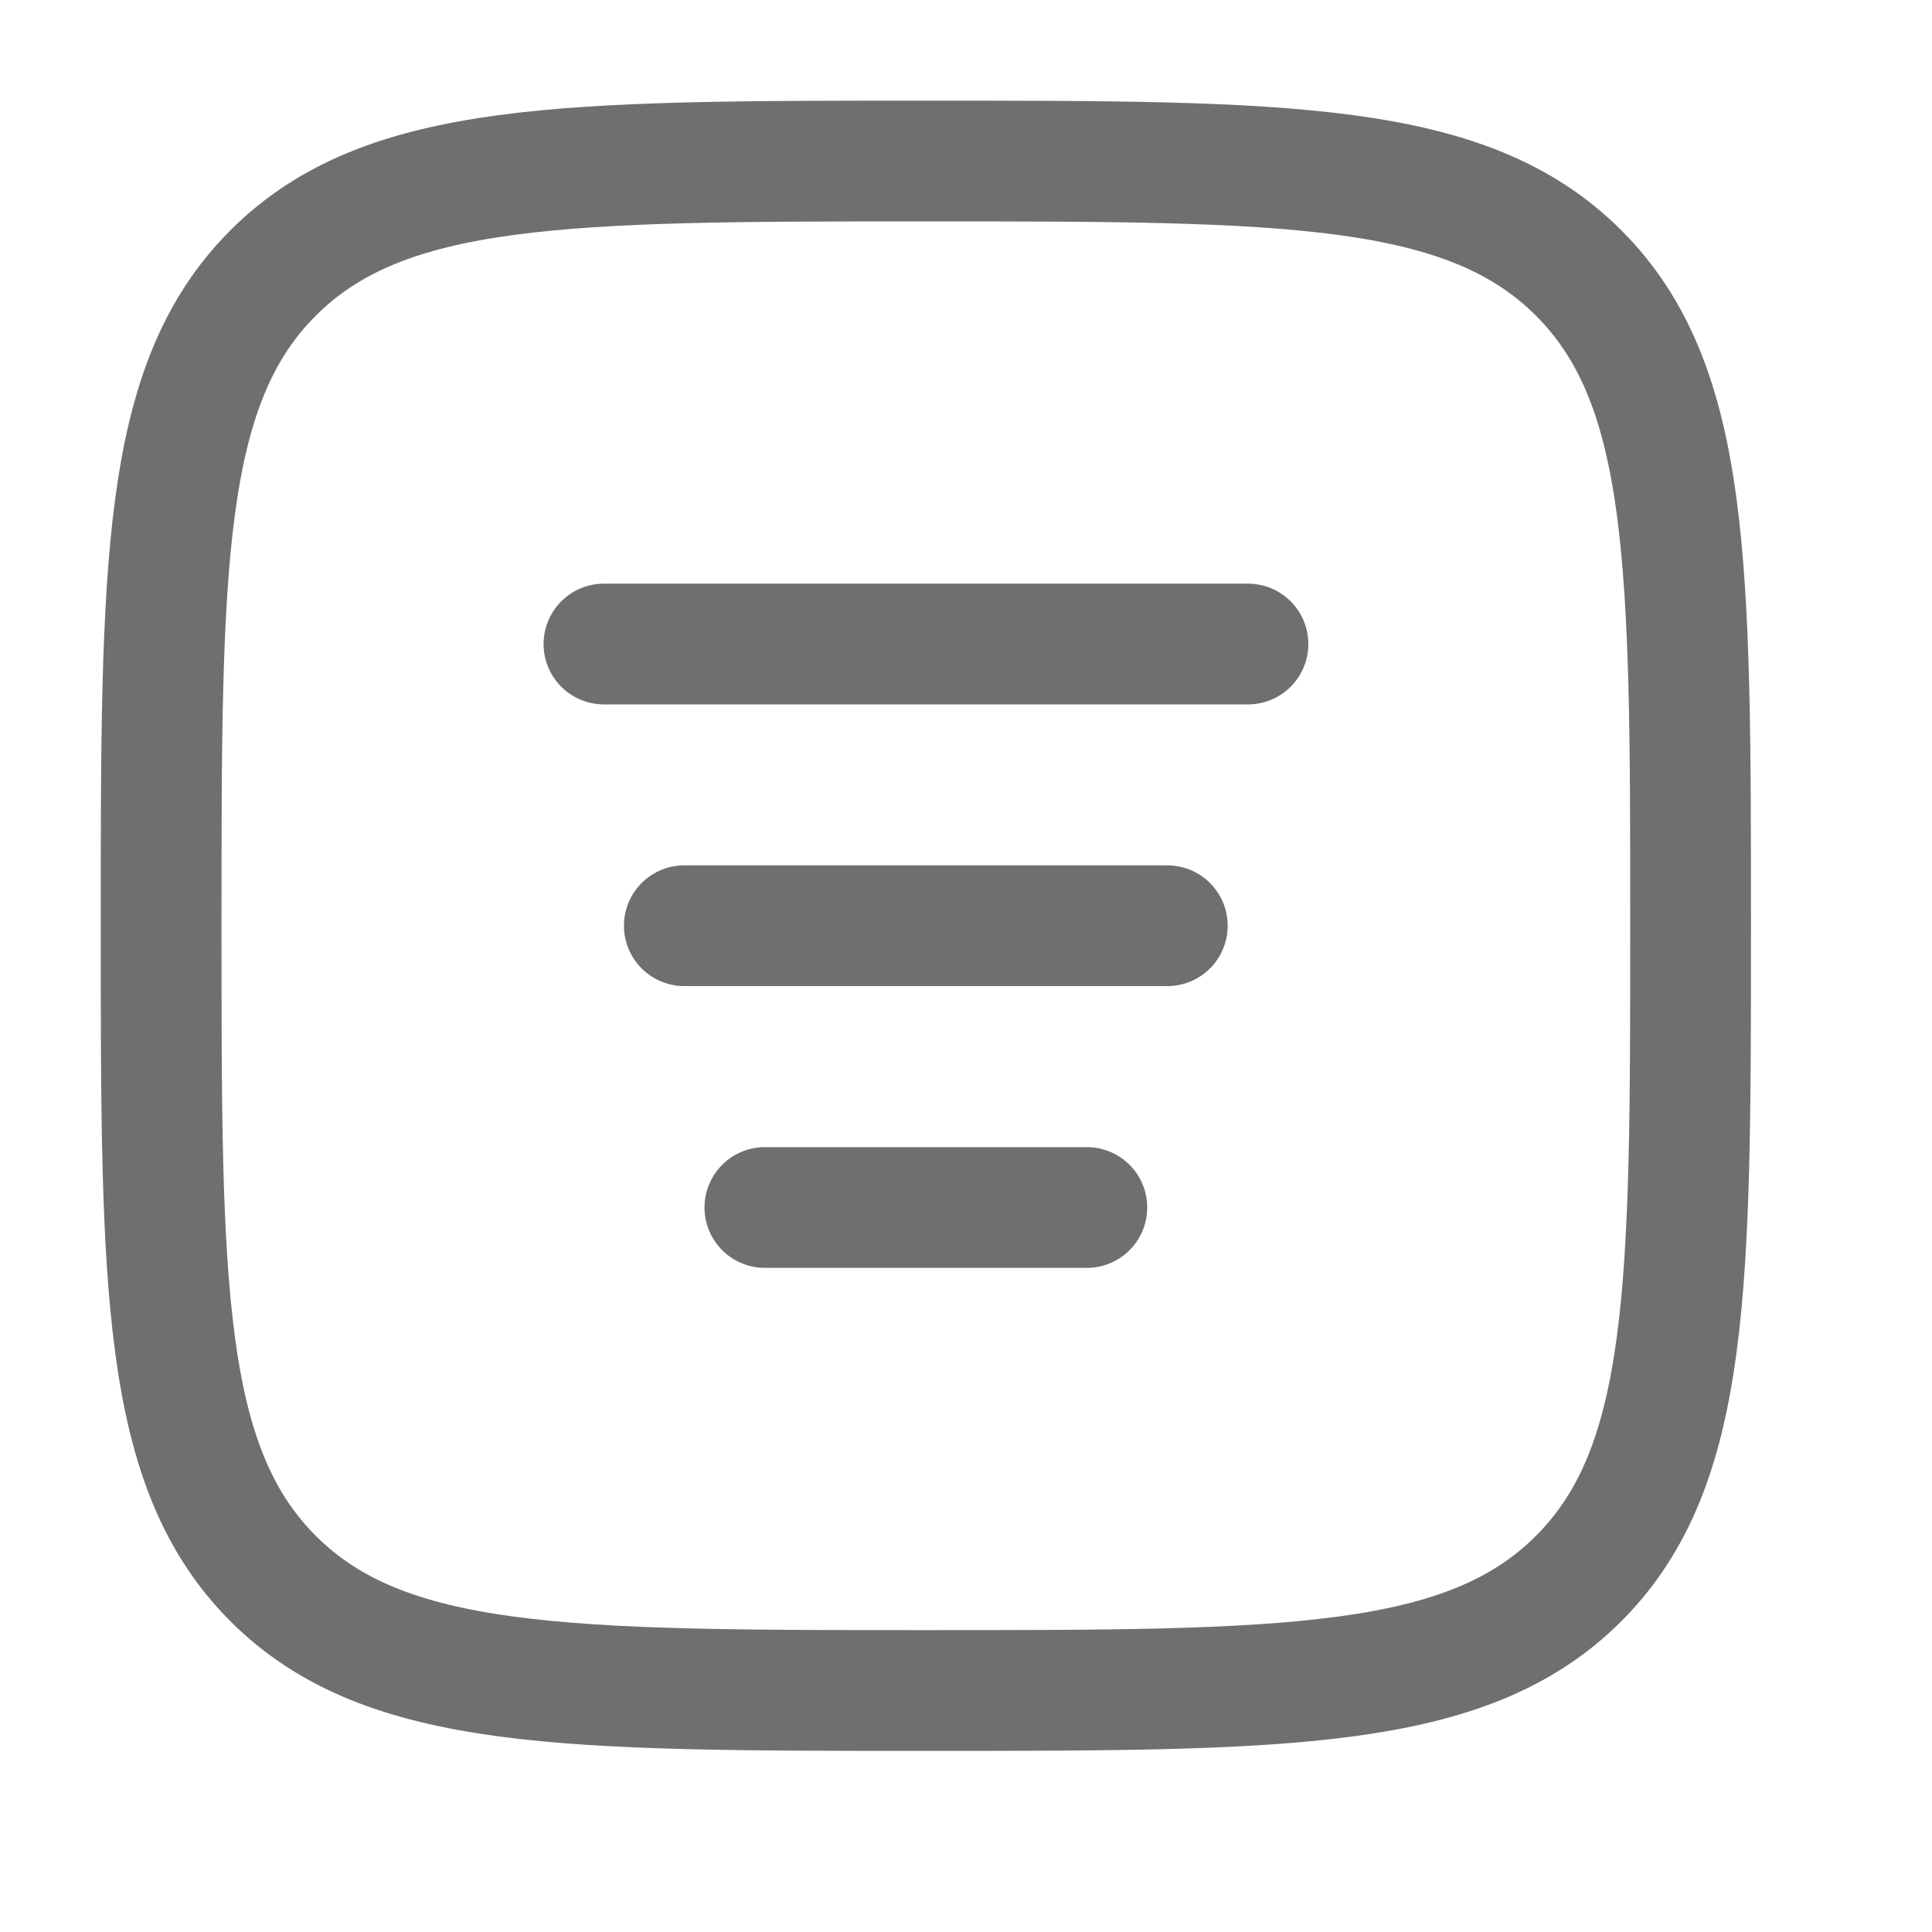 <svg width="20" height="20" viewBox="0 0 20 20" fill="none" xmlns="http://www.w3.org/2000/svg">
<path d="M1.668 9.583C1.668 5.851 1.668 3.985 2.827 2.826C3.987 1.667 5.853 1.667 9.585 1.667C13.317 1.667 15.183 1.667 16.342 2.826C17.501 3.985 17.501 5.851 17.501 9.583C17.501 13.315 17.501 15.181 16.342 16.341C15.183 17.5 13.317 17.5 9.585 17.5C5.853 17.5 3.987 17.5 2.827 16.341C1.668 15.181 1.668 13.315 1.668 9.583Z" stroke="#6F6F6F" stroke-width="1.25"/>
<path d="M7.084 9.583L12.084 9.583" stroke="#6F6F6F" stroke-width="1.25" stroke-linecap="round" stroke-linejoin="round"/>
<path d="M7.918 12.5H11.251" stroke="#6F6F6F" stroke-width="1.25" stroke-linecap="round" stroke-linejoin="round"/>
<path d="M6.252 6.667H12.919" stroke="#6F6F6F" stroke-width="1.25" stroke-linecap="round" stroke-linejoin="round"/>
</svg>
